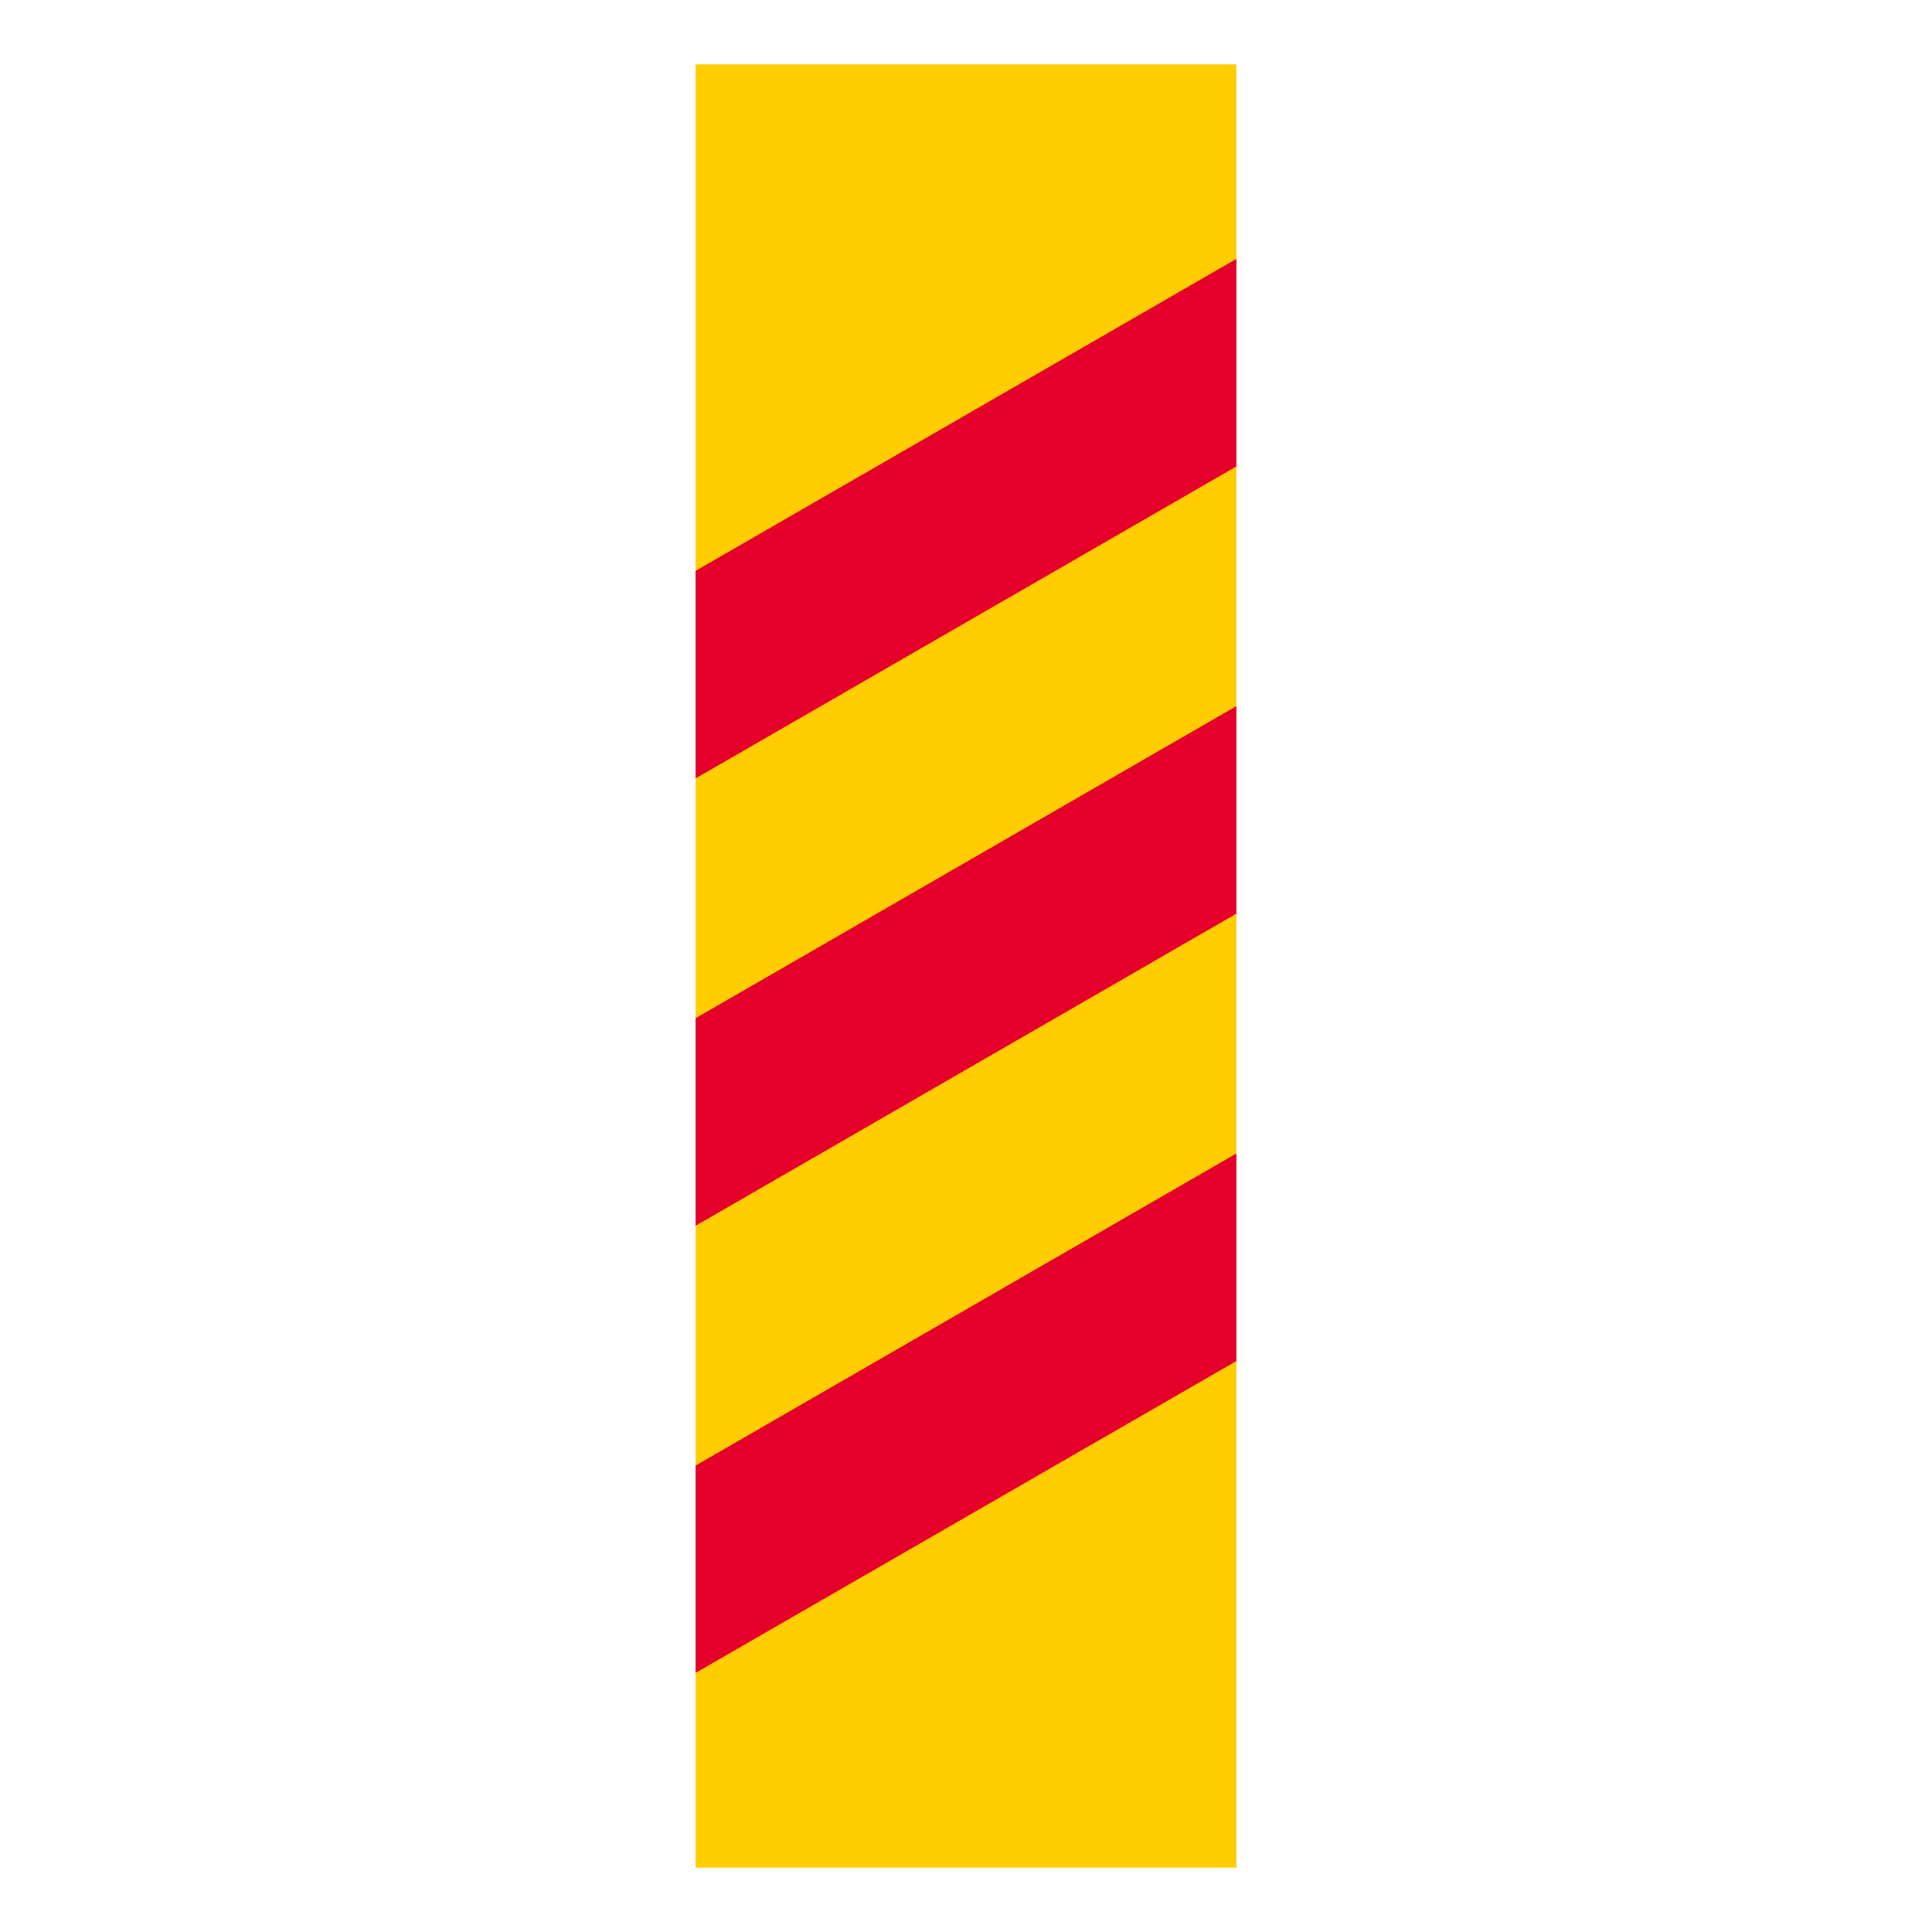 <?xml version="1.0" encoding="iso-8859-1"?>
<!-- Generator: Adobe Illustrator 16.0.0, SVG Export Plug-In . SVG Version: 6.00 Build 0)  -->
<!DOCTYPE svg PUBLIC "-//W3C//DTD SVG 1.1//EN" "http://www.w3.org/Graphics/SVG/1.1/DTD/svg11.dtd">
<svg version="1.1" id="Layer_1" xmlns="http://www.w3.org/2000/svg" xmlns:xlink="http://www.w3.org/1999/xlink" x="0px" y="0px"
	 width="425.197px" height="425.196px" viewBox="0 0 425.197 425.196" style="enable-background:new 0 0 425.197 425.196;"
	 xml:space="preserve">
<g>
	<g id="LWPOLYLINE_1_">
		<polyline style="fill:#FFCD00;" points="153.084,411.022 153.084,14.174 272.112,14.174 272.112,411.022 153.084,411.022 		"/>
	</g>
	<g id="LWPOLYLINE_2_">
		<polygon style="fill:#E4002B;" points="153.084,125.636 153.084,171.31 272.112,102.646 272.112,56.973 		"/>
	</g>
	<g id="LWPOLYLINE_3_">
		<polygon style="fill:#E4002B;" points="153.084,224.091 272.112,155.398 272.112,201.072 153.084,269.766 		"/>
	</g>
	<g id="LWPOLYLINE_4_">
		<polygon style="fill:#E4002B;" points="153.084,322.546 272.112,253.856 272.112,299.53 153.084,368.171 		"/>
	</g>
</g>
</svg>
